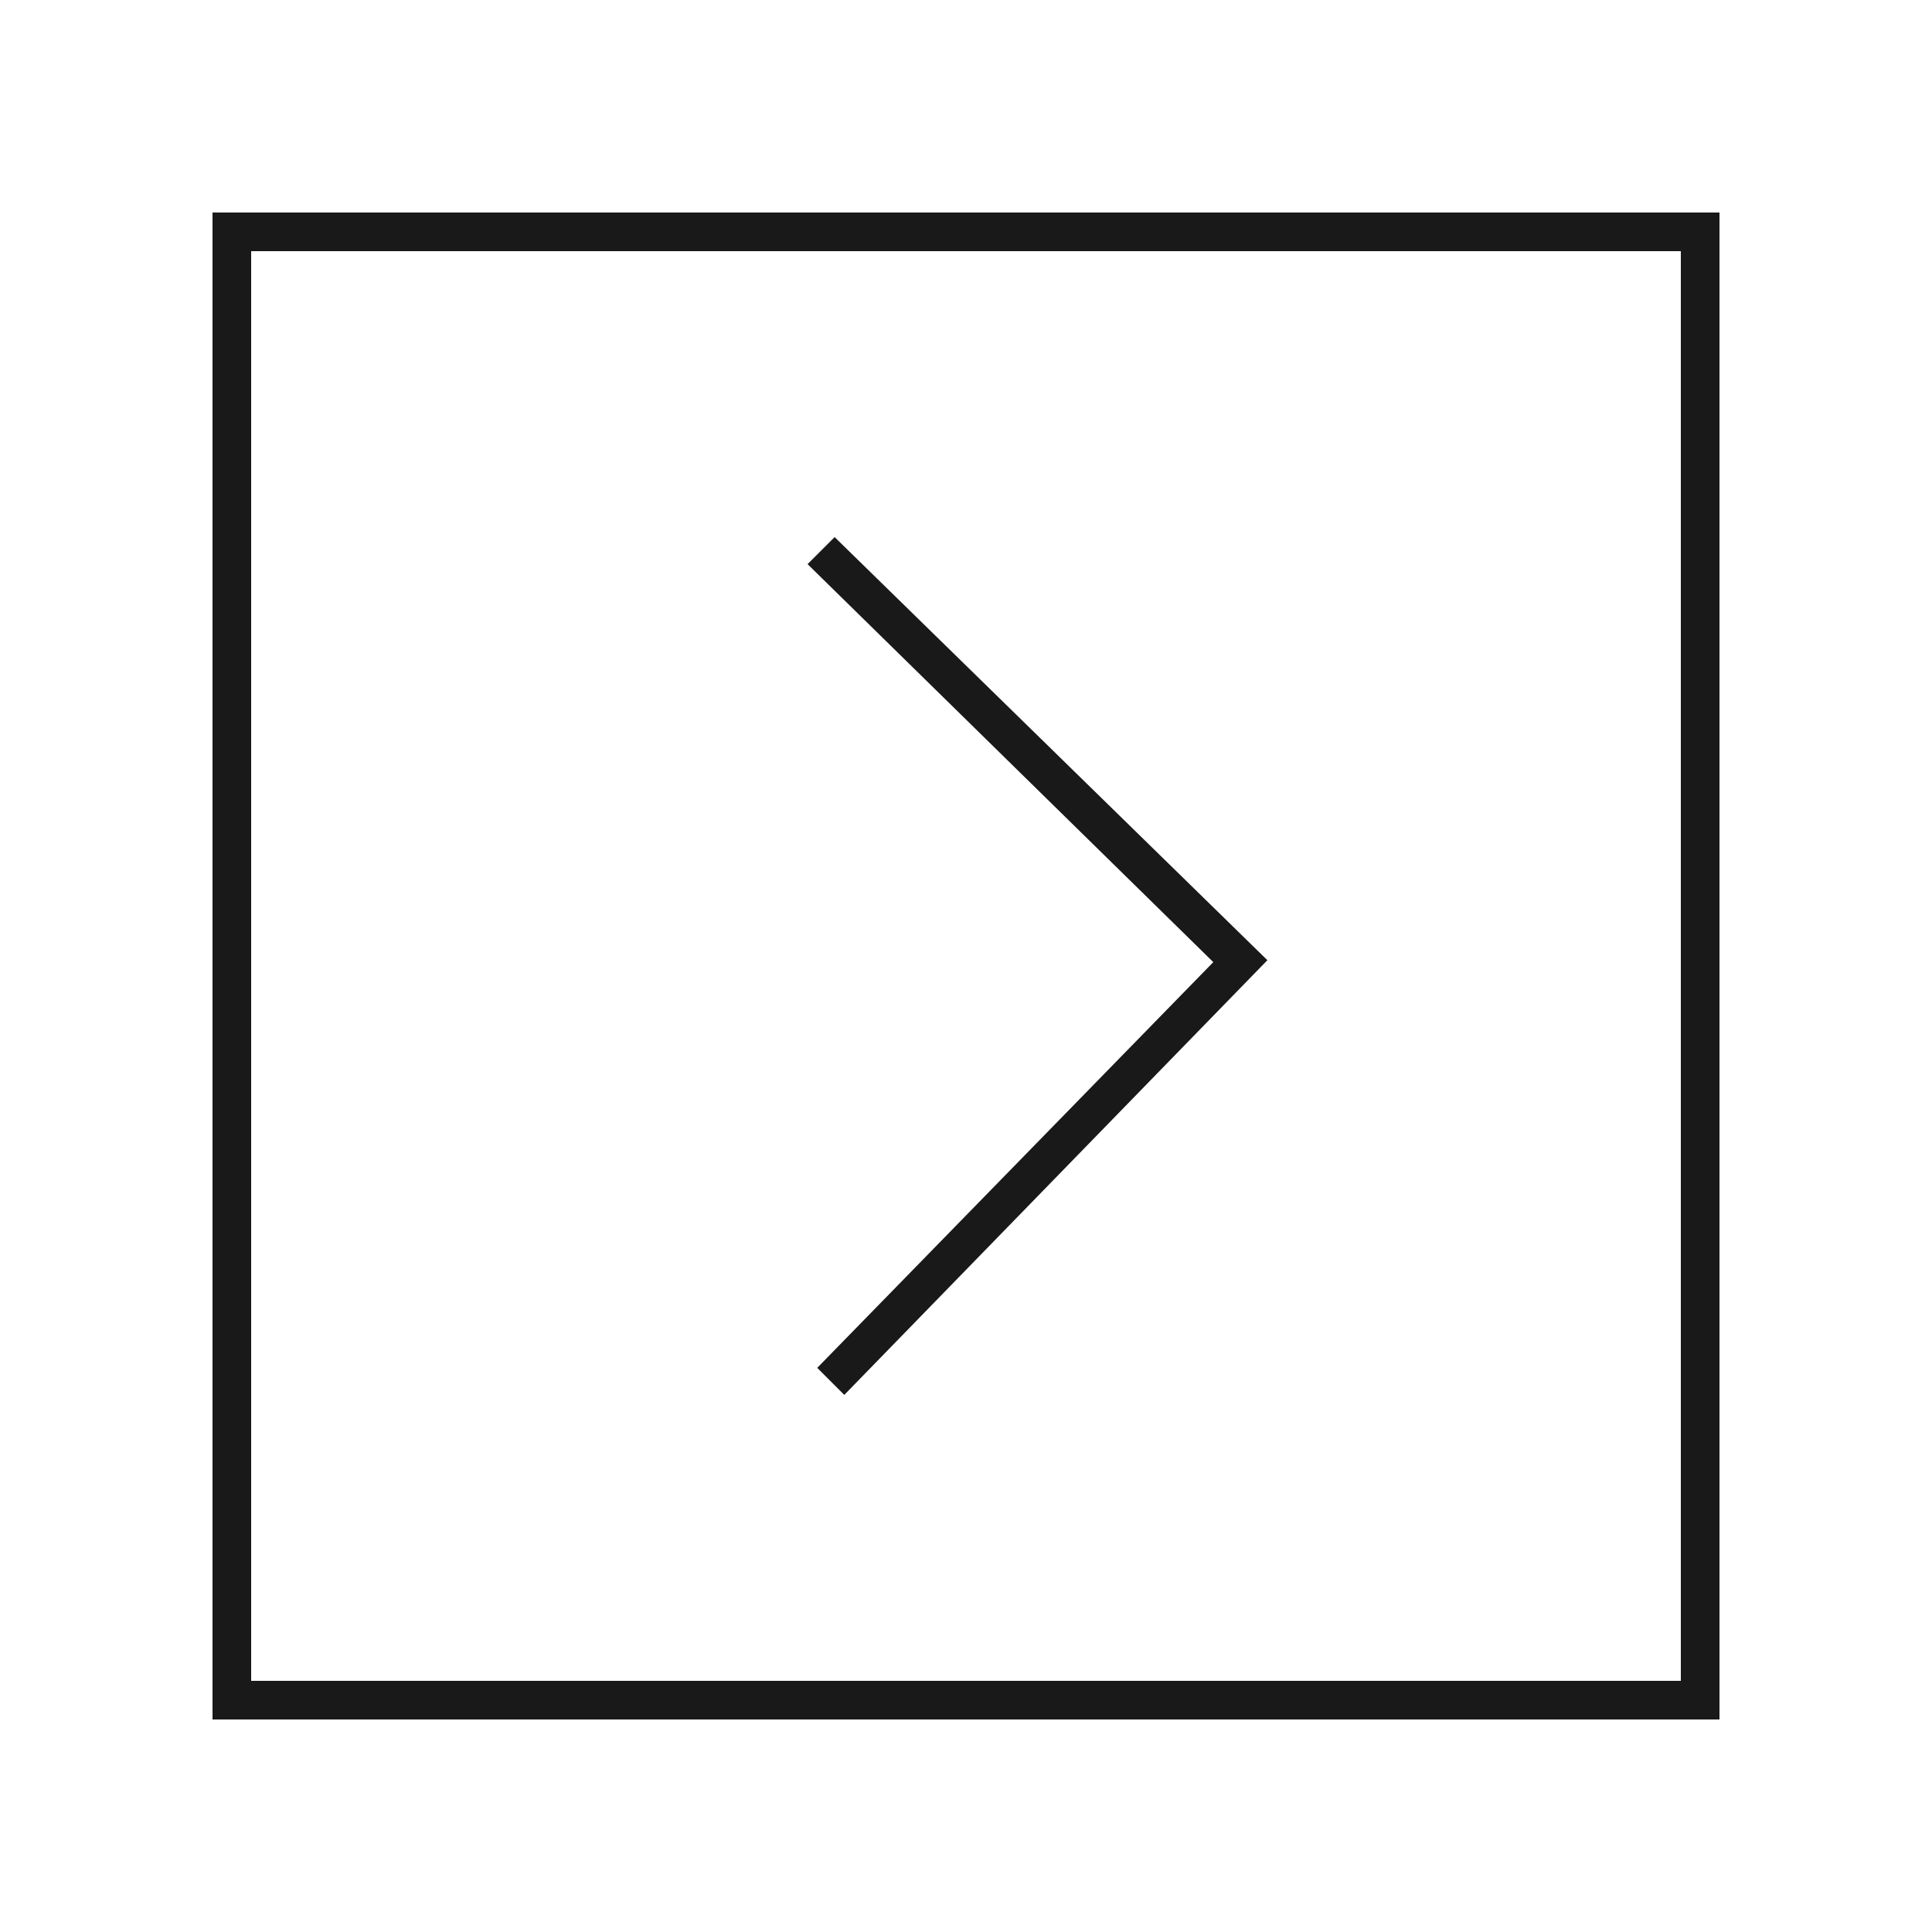 <?xml version="1.0" encoding="utf-8"?>
<!-- Generator: Adobe Illustrator 27.9.0, SVG Export Plug-In . SVG Version: 6.00 Build 0)  -->
<svg version="1.1" id="Layer_1" xmlns="http://www.w3.org/2000/svg" xmlns:xlink="http://www.w3.org/1999/xlink" x="0px" y="0px"
	 width="30px" height="30px" viewBox="0 0 1200 1200" style="enable-background:new 0 0 1200 1200;" xml:space="preserve">
<style type="text/css">
	.st0{fill:#191919;}
</style>
<g>
	<path class="st0" d="M501.6,350.4l252,247.2l-246,252l16.8,16.8l262.8-270L518.4,333.6L501.6,350.4z"/>
	<path class="st0" d="M132,1068h936V132H132V1068z M156,156h888v888H156V156z"/>
</g>
</svg>
